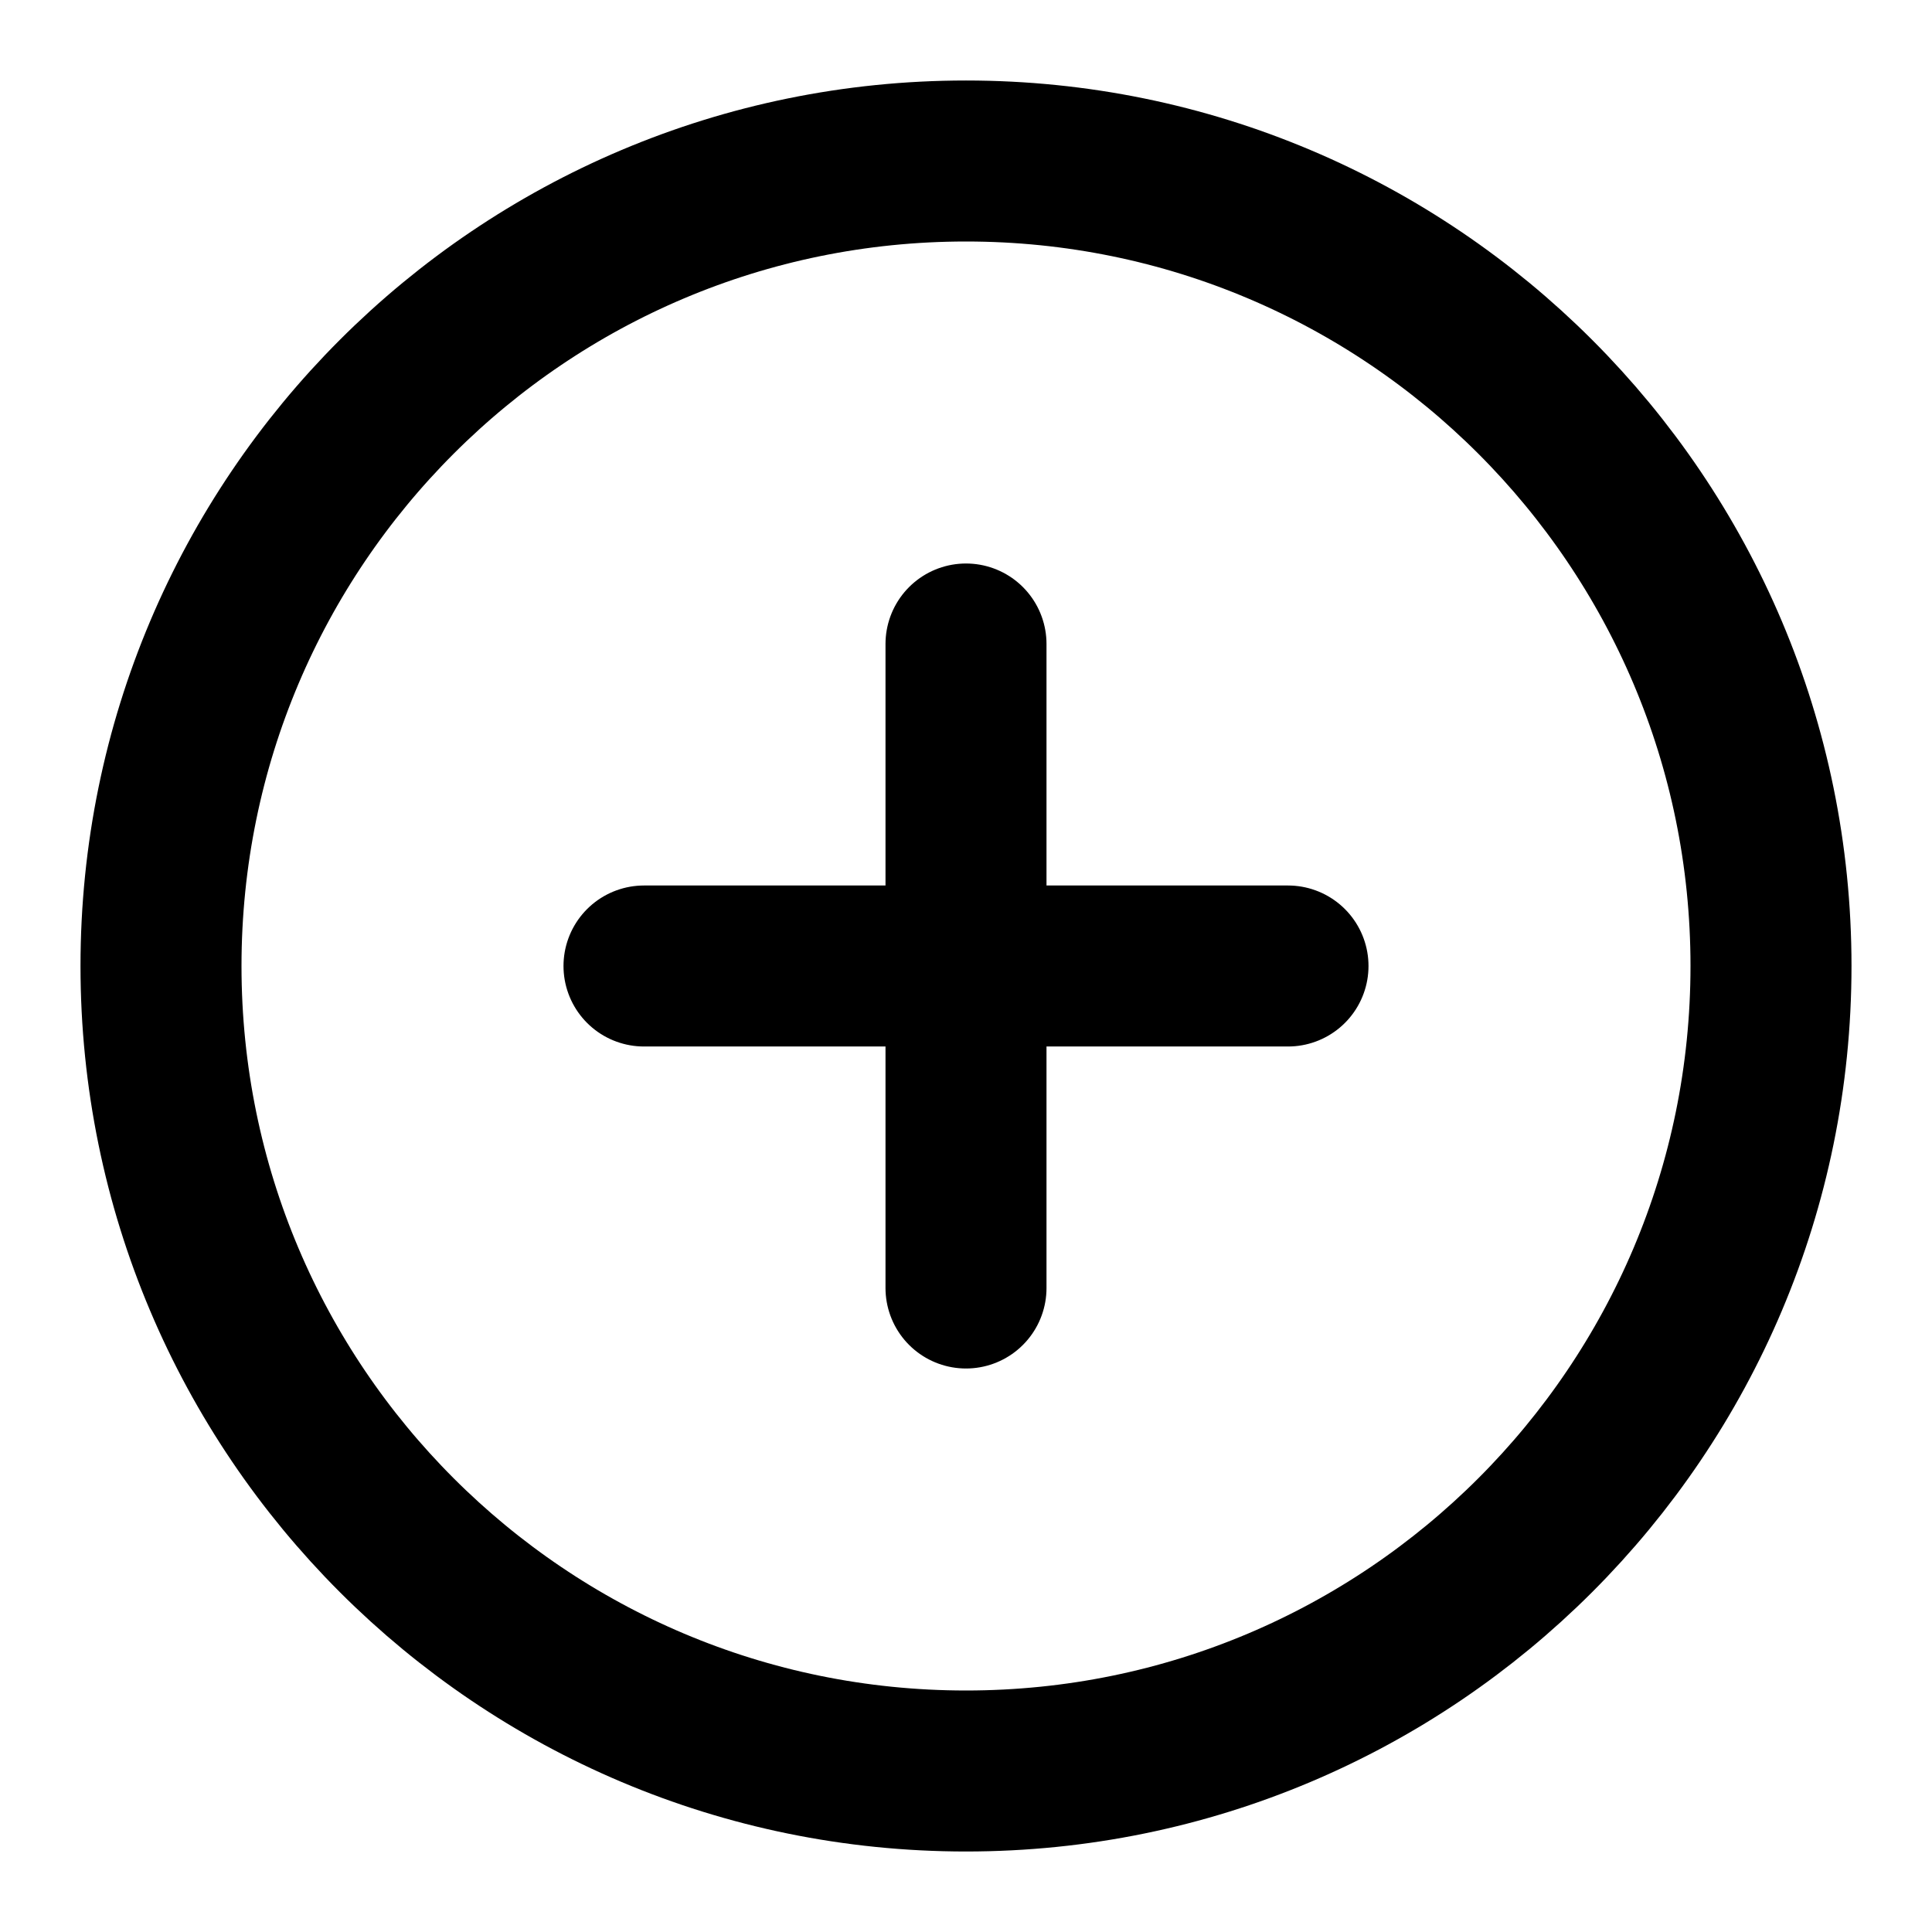 <svg xmlns="http://www.w3.org/2000/svg" width="24" height="24" fill="none">
  <path stroke="#000" stroke-linecap="round" stroke-linejoin="round" stroke-width="2" d="M12 8v8m-4-4h8m6 0c0 5.523-4.477 10-10 10S2 17.523 2 12 6.477 2 12 2s10 4.477 10 10Z"/>
</svg>
